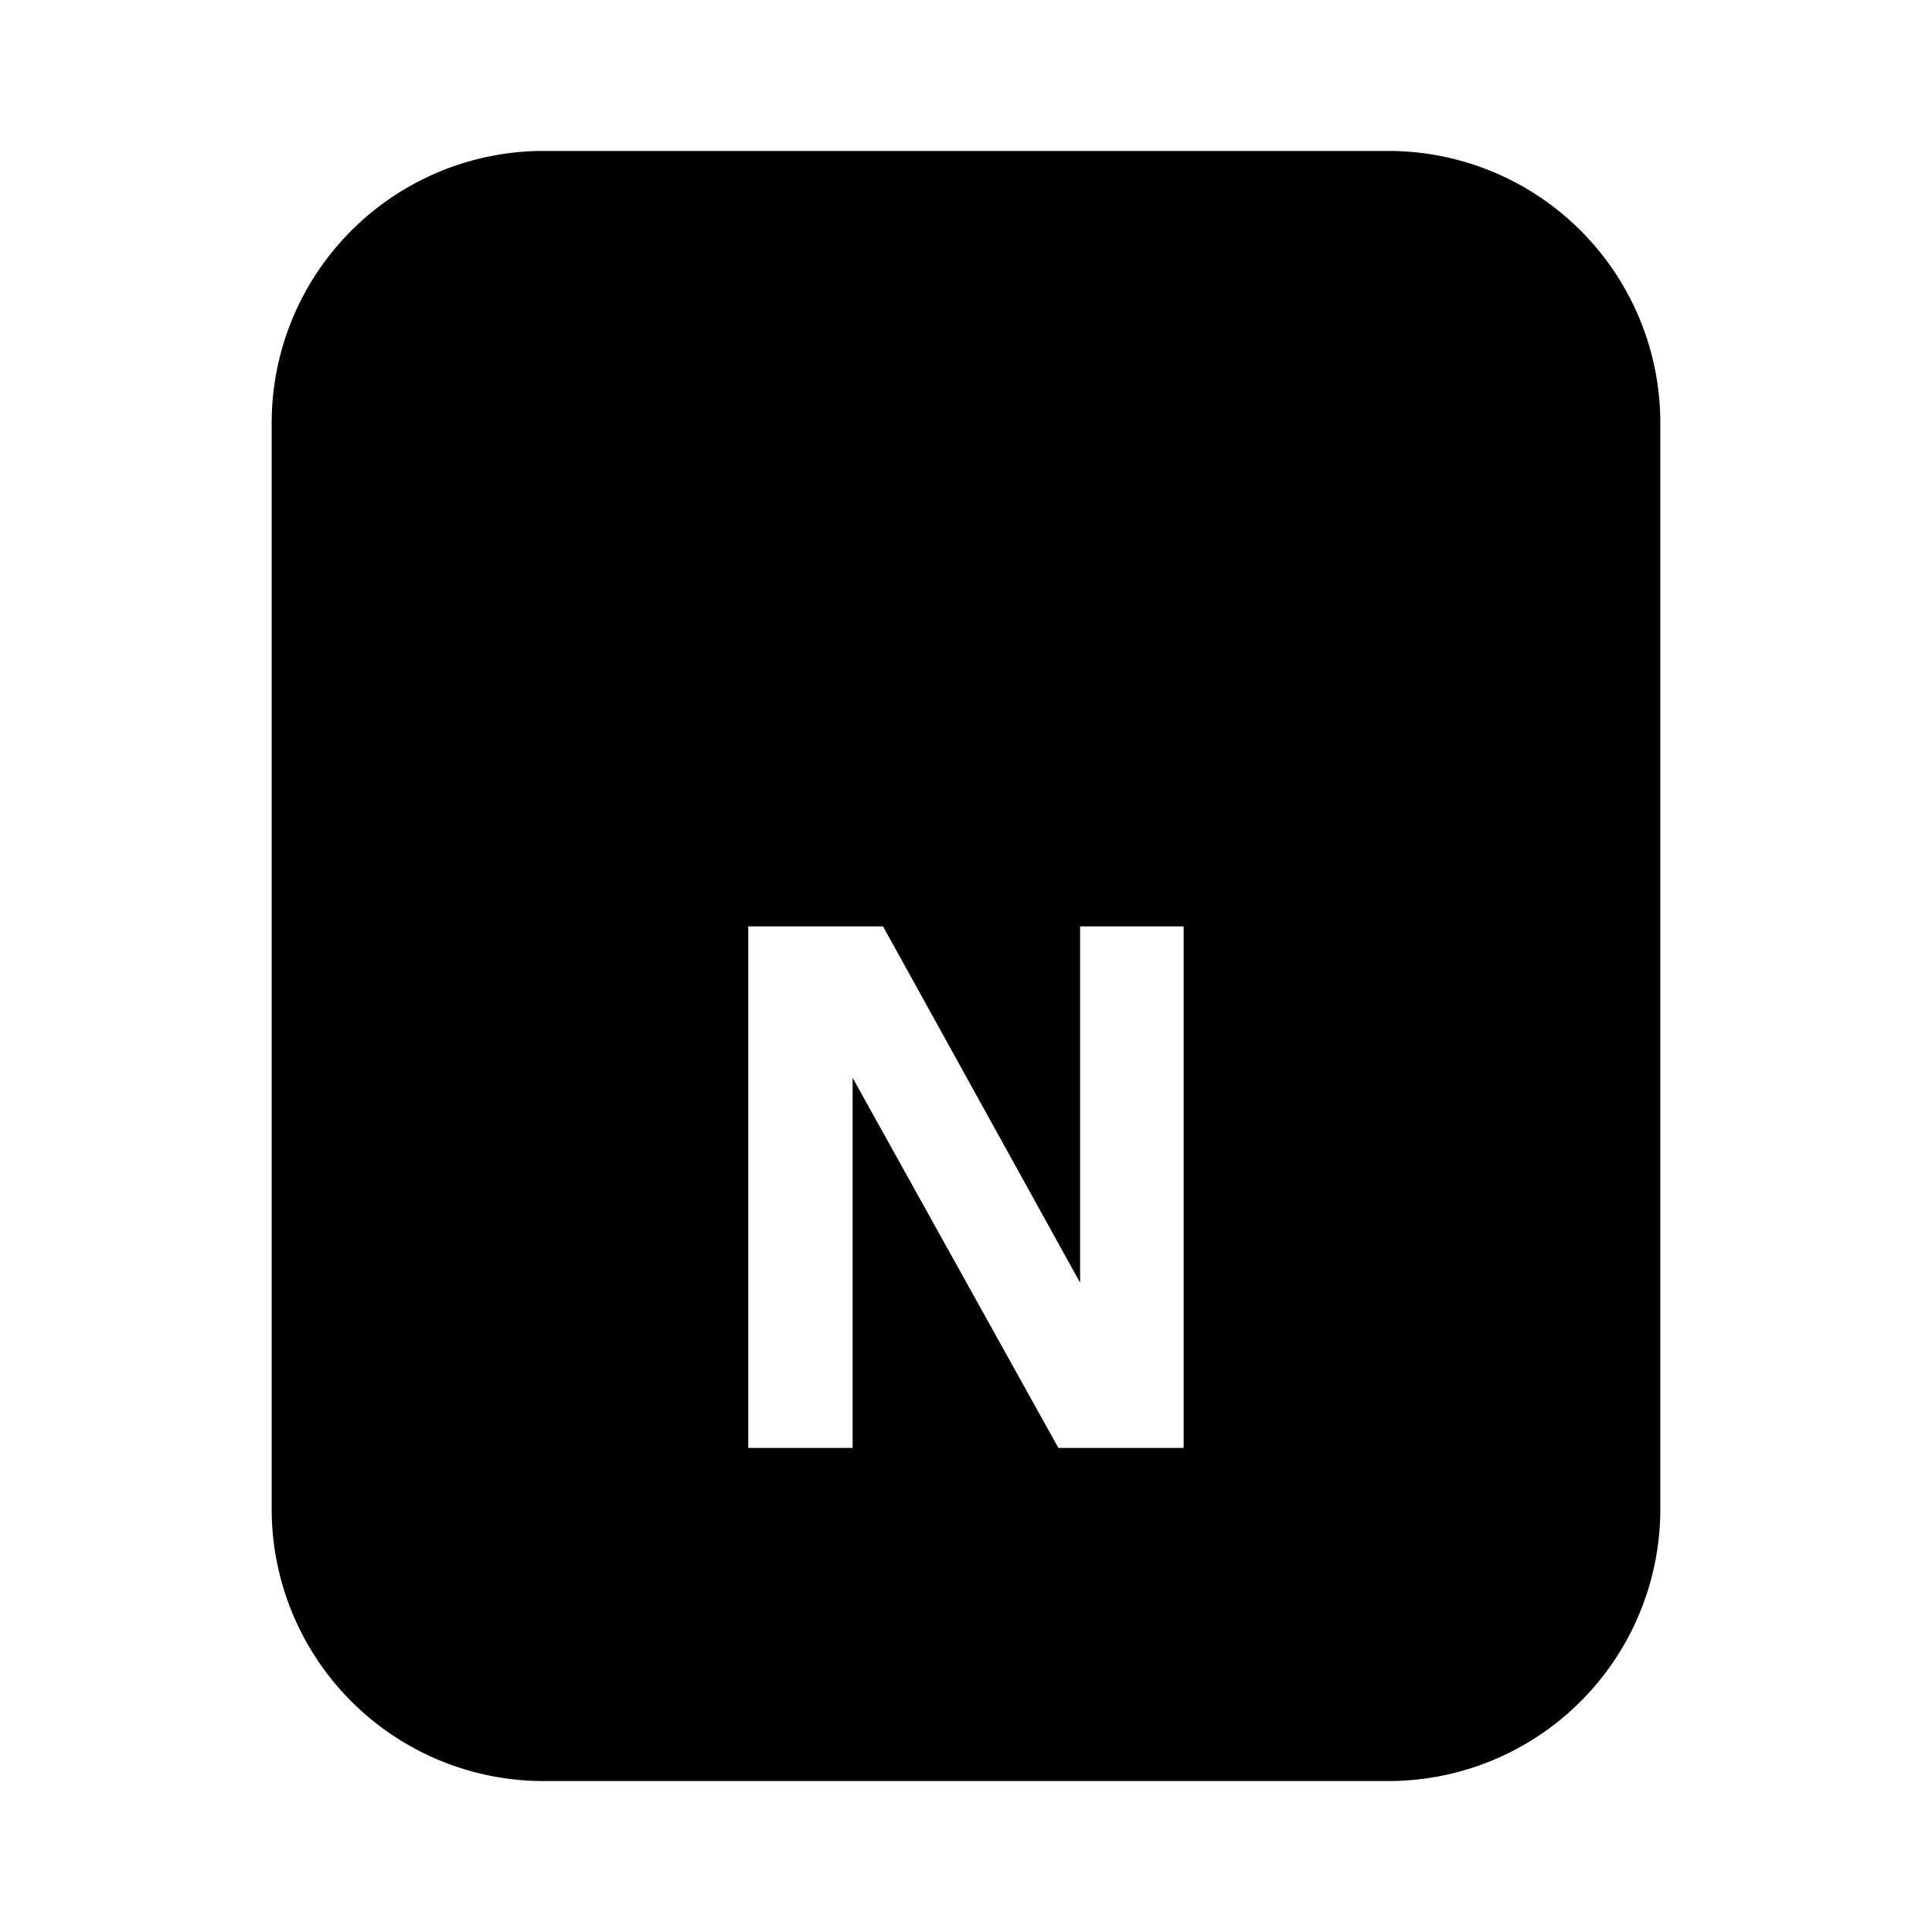 <svg xmlns="http://www.w3.org/2000/svg" width="32" height="32" viewBox="0 0 32 32"><path d="M23 2.5H9A4.505 4.505 0 0 0 4.5 7v18A4.505 4.505 0 0 0 9 29.5h14a4.505 4.505 0 0 0 4.5-4.5V7A4.505 4.505 0 0 0 23 2.5Zm-3.395 21.482H17.53l-3.408-6.13v6.13h-1.729v-8.638h2.233l3.264 5.902v-5.902h1.715v8.638Z"/></svg>